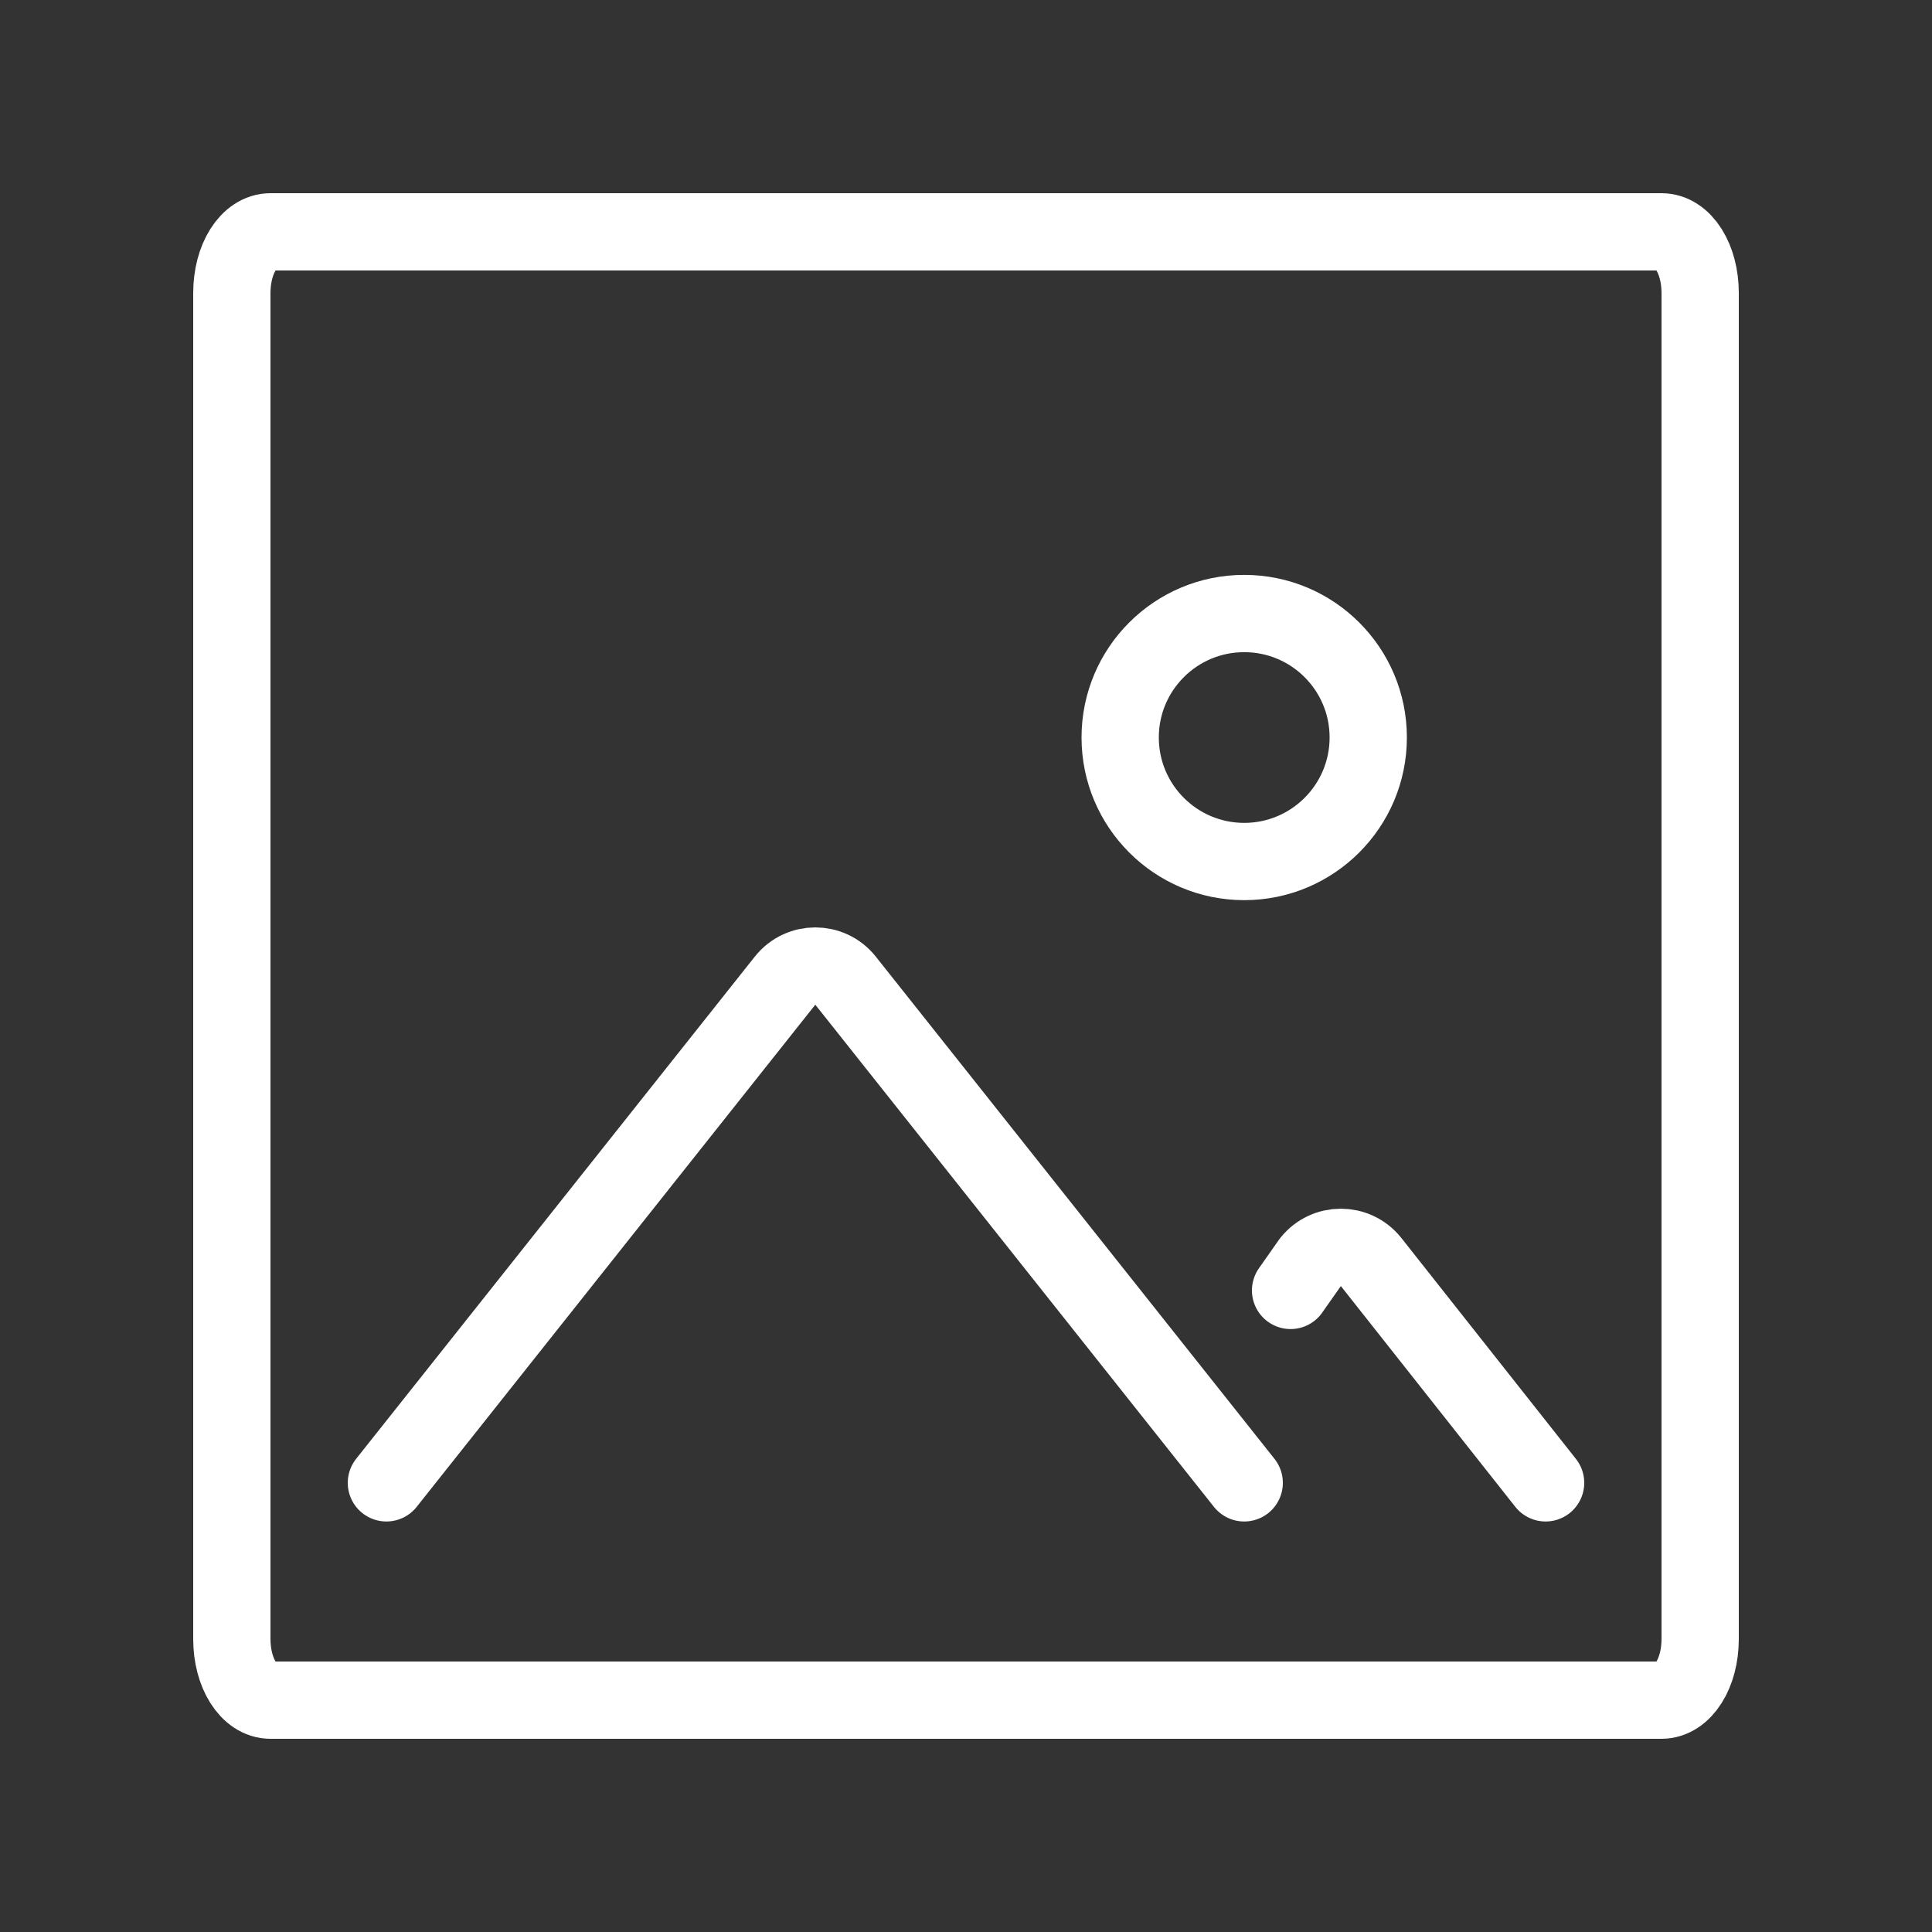 <!DOCTYPE svg PUBLIC "-//W3C//DTD SVG 1.1//EN" "http://www.w3.org/Graphics/SVG/1.1/DTD/svg11.dtd">

<!-- Uploaded to: SVG Repo, www.svgrepo.com, Transformed by: SVG Repo Mixer Tools -->
<svg width="800px" height="800px" viewBox="-0.5 0 25 25" fill="none" xmlns="http://www.w3.org/2000/svg">

<rect x="-0.5" y="0" width="25" height="25" fill="#333333" stroke="none"/>

<g id="SVGRepo_bgCarrier" stroke-width="0"/>

<g id="SVGRepo_tracerCarrier" stroke-linecap="round" stroke-linejoin="round"/>

<g id="SVGRepo_iconCarrier"> <path d="M21 22H3C2.72 22 2.5 21.652 2.5 21.208V3.792C2.5 3.348 2.72 3 3 3H21C21.28 3 21.5 3.348 21.5 3.792V21.208C21.5 21.652 21.28 22 21 22Z" stroke="#fff" stroke-miterlimit="10" stroke-linecap="round" stroke-linejoin="round"/> <path d="M4.5 19.188L9.66 12.688C9.86 12.438 10.24 12.438 10.44 12.688L15.6 19.188" stroke="#fff" stroke-miterlimit="10" stroke-linecap="round" stroke-linejoin="round"/> <path d="M16.2 16.698L16.46 16.328C16.66 16.078 17.04 16.078 17.24 16.328L19.5 19.188" stroke="#fff" stroke-miterlimit="10" stroke-linecap="round" stroke-linejoin="round"/> <path d="M17.205 9.543C17.205 10.429 16.486 11.148 15.6 11.148C14.714 11.148 13.995 10.429 13.995 9.543C13.995 8.657 14.714 7.939 15.6 7.939C16.486 7.939 17.205 8.657 17.205 9.543Z" stroke="#fff"/> </g>

</svg>
